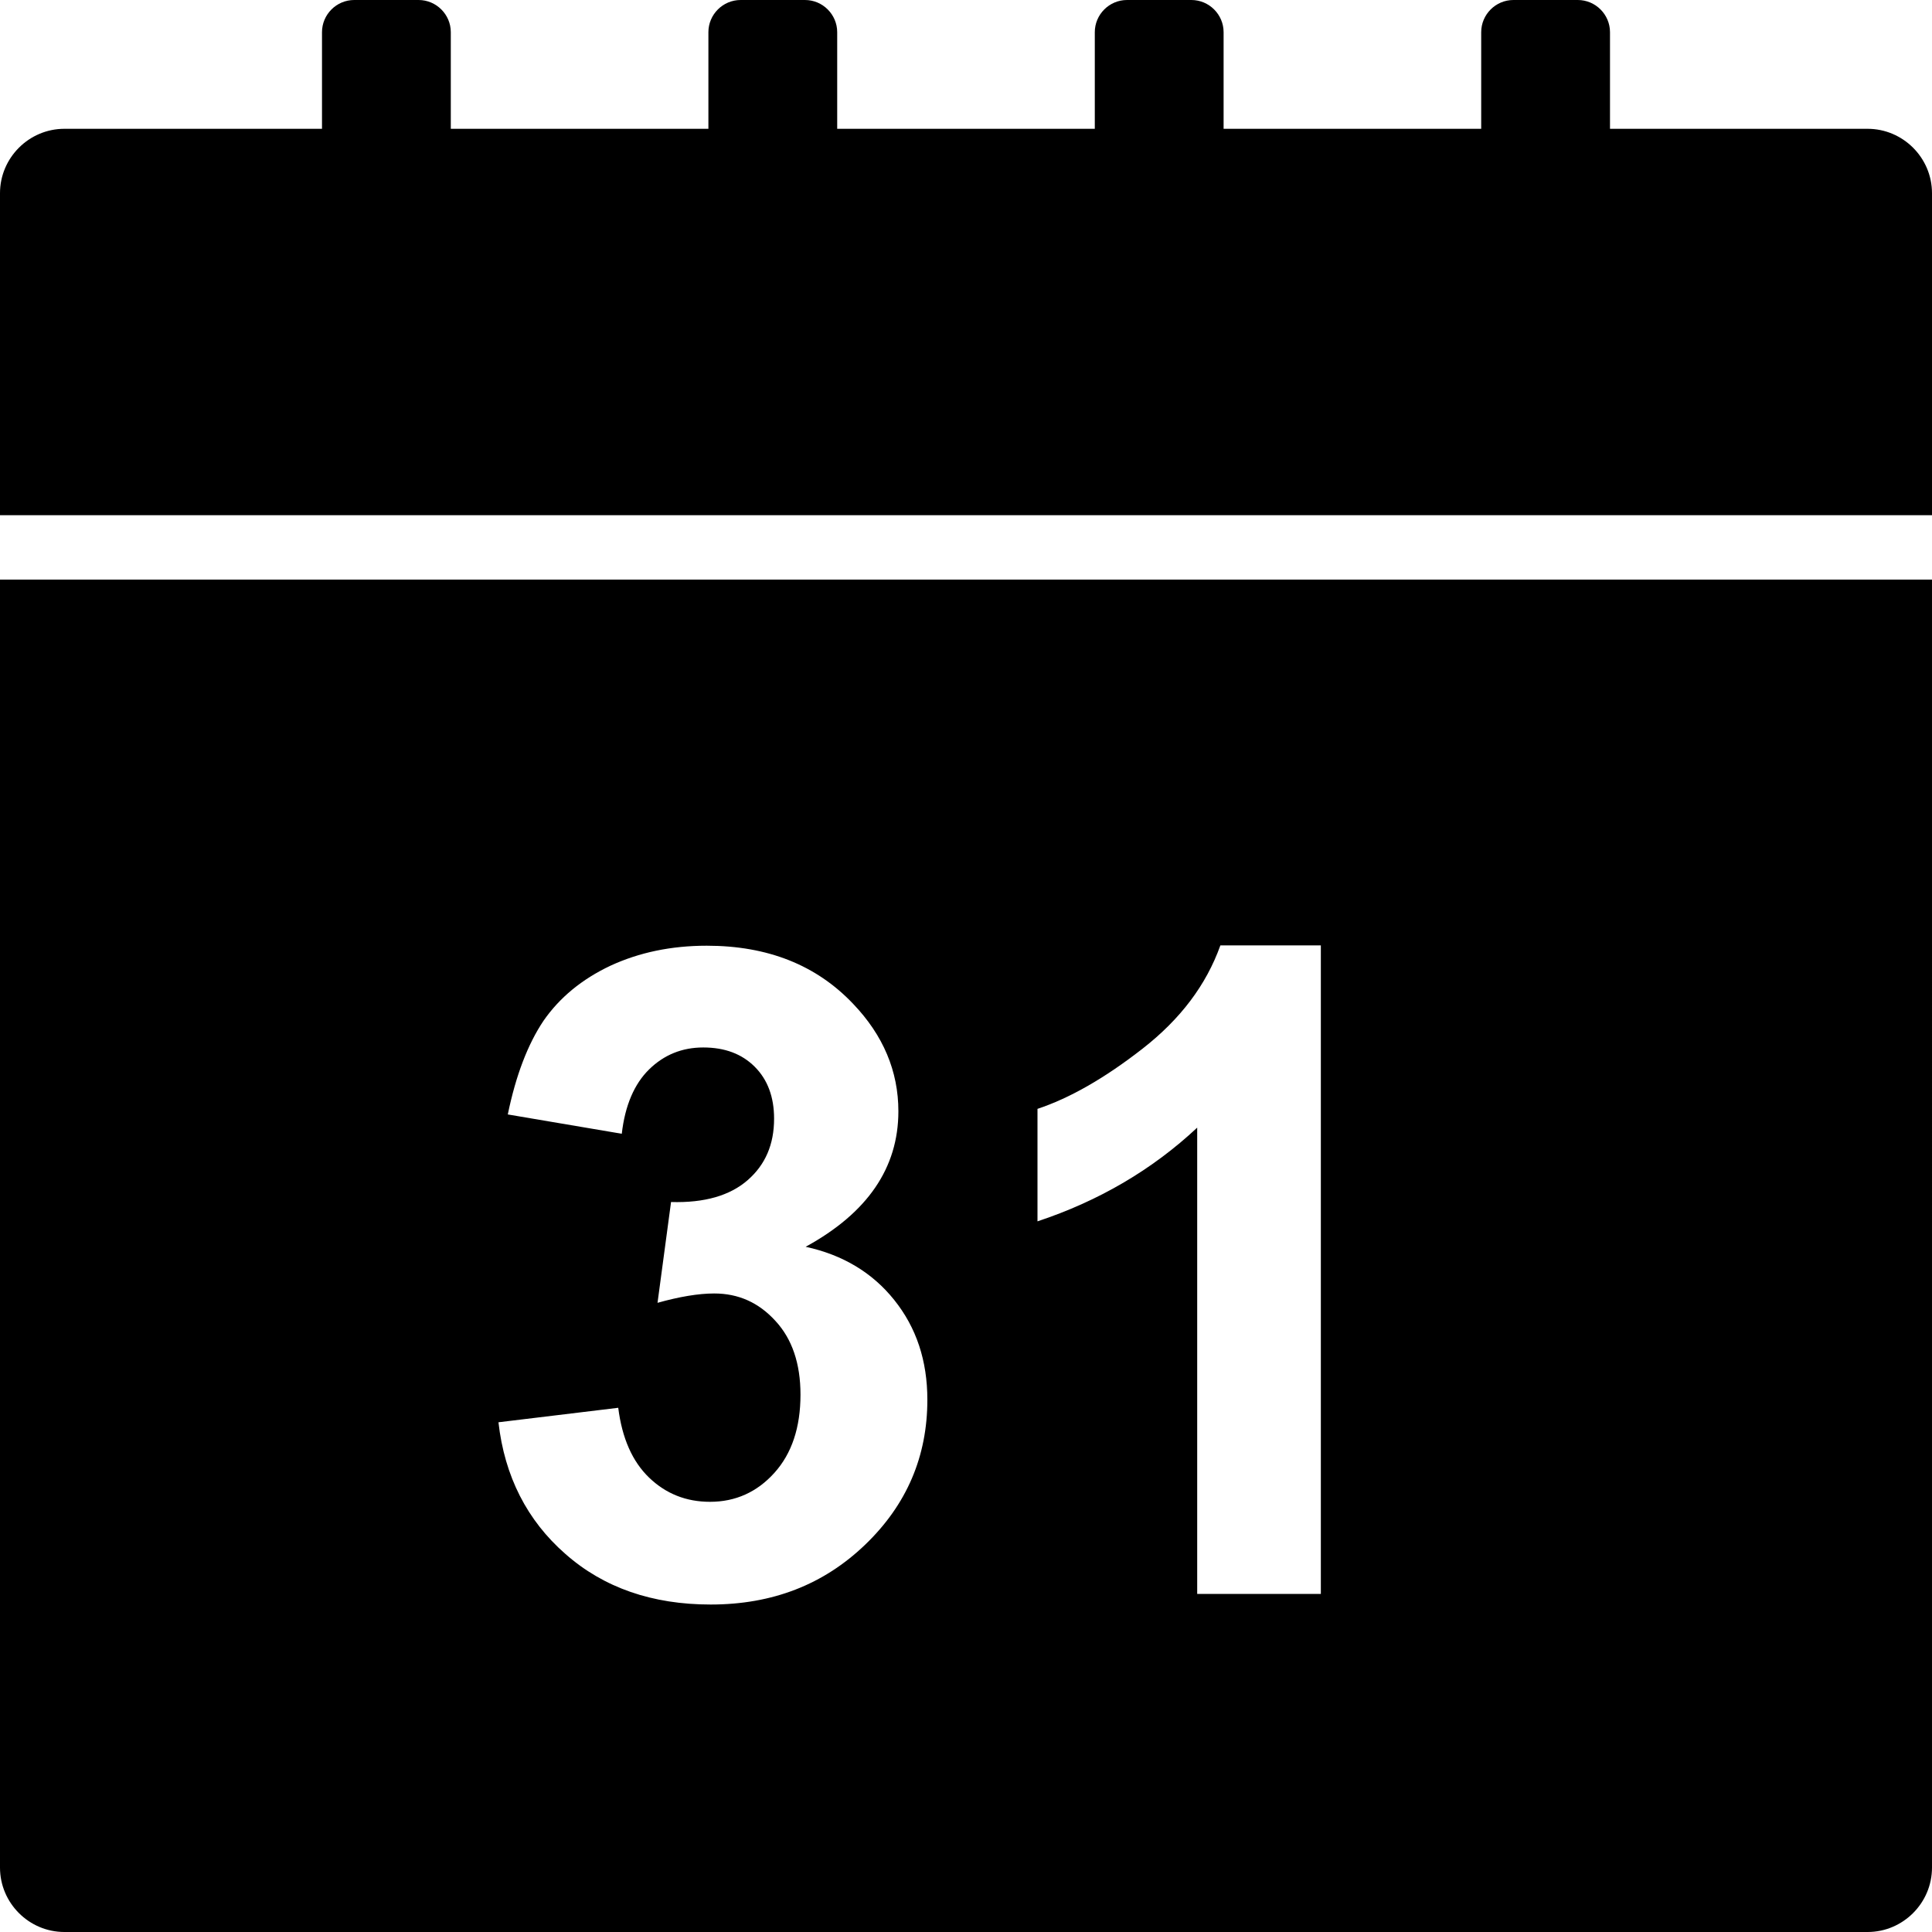 <?xml version="1.0" encoding="utf-8"?>
<svg version="1.1" id="Layer_1" xmlns="http://www.w3.org/2000/svg" xmlns:xlink="http://www.w3.org/1999/xlink" x="0px" y="0px"
	 viewBox="0 0 60 60" style="enable-background:new 0 0 60 60;" xml:space="preserve">
<title>Designed by Shapes4FREE.com</title>
<g>
	<path d="M58,4h-8V1c0-0.55-0.45-1-1-1l-2,0c-0.55,0-1,0.45-1,1v3h-8V1c0-0.55-0.45-1-1-1l-2,0c-0.55,0-1,0.45-1,1v3h-8V1
		c0-0.55-0.45-1-1-1l-2,0c-0.55,0-1,0.45-1,1v3h-8V1c0-0.55-0.45-1-1-1l-2,0c-0.55,0-1,0.45-1,1v3H2C0.9,4,0,4.9,0,6v10h60V6
		C60,4.9,59.1,4,58,4z"/>
	<path d="M0,58c0,1.1,0.9,2,2,2h56c1.1,0,2-0.9,2-2V18H0V58z M32.21,34.44c1-0.33,2.09-0.95,3.27-1.87
		c1.18-0.92,1.98-1.98,2.42-3.21h3.12V49.5h-3.84V35.02c-1.4,1.31-3.06,2.28-4.96,2.91V34.44z M24.08,41.02
		c-0.52-0.57-1.15-0.85-1.9-0.85c-0.49,0-1.08,0.1-1.76,0.29l0.42-3.13c1.04,0.03,1.83-0.2,2.38-0.68s0.82-1.11,0.82-1.91
		c0-0.67-0.2-1.21-0.6-1.61c-0.4-0.4-0.93-0.6-1.6-0.6c-0.66,0-1.22,0.23-1.68,0.68s-0.75,1.12-0.85,2l-3.54-0.6
		c0.25-1.21,0.62-2.18,1.11-2.91c0.5-0.72,1.19-1.29,2.08-1.71c0.89-0.41,1.88-0.62,2.99-0.62c1.89,0,3.4,0.6,4.54,1.8
		c0.94,0.98,1.41,2.1,1.41,3.34c0,1.76-0.96,3.16-2.88,4.21c1.15,0.25,2.07,0.8,2.75,1.65c0.69,0.86,1.03,1.89,1.03,3.1
		c0,1.76-0.64,3.26-1.93,4.5c-1.29,1.24-2.88,1.86-4.8,1.86c-1.81,0-3.32-0.52-4.51-1.57c-1.19-1.04-1.89-2.41-2.08-4.09l3.72-0.45
		c0.12,0.95,0.44,1.67,0.96,2.17s1.15,0.75,1.89,0.75c0.79,0,1.46-0.3,2-0.9c0.54-0.6,0.81-1.41,0.81-2.43
		C24.86,42.35,24.6,41.58,24.08,41.02z"/>
</g>
</svg>
